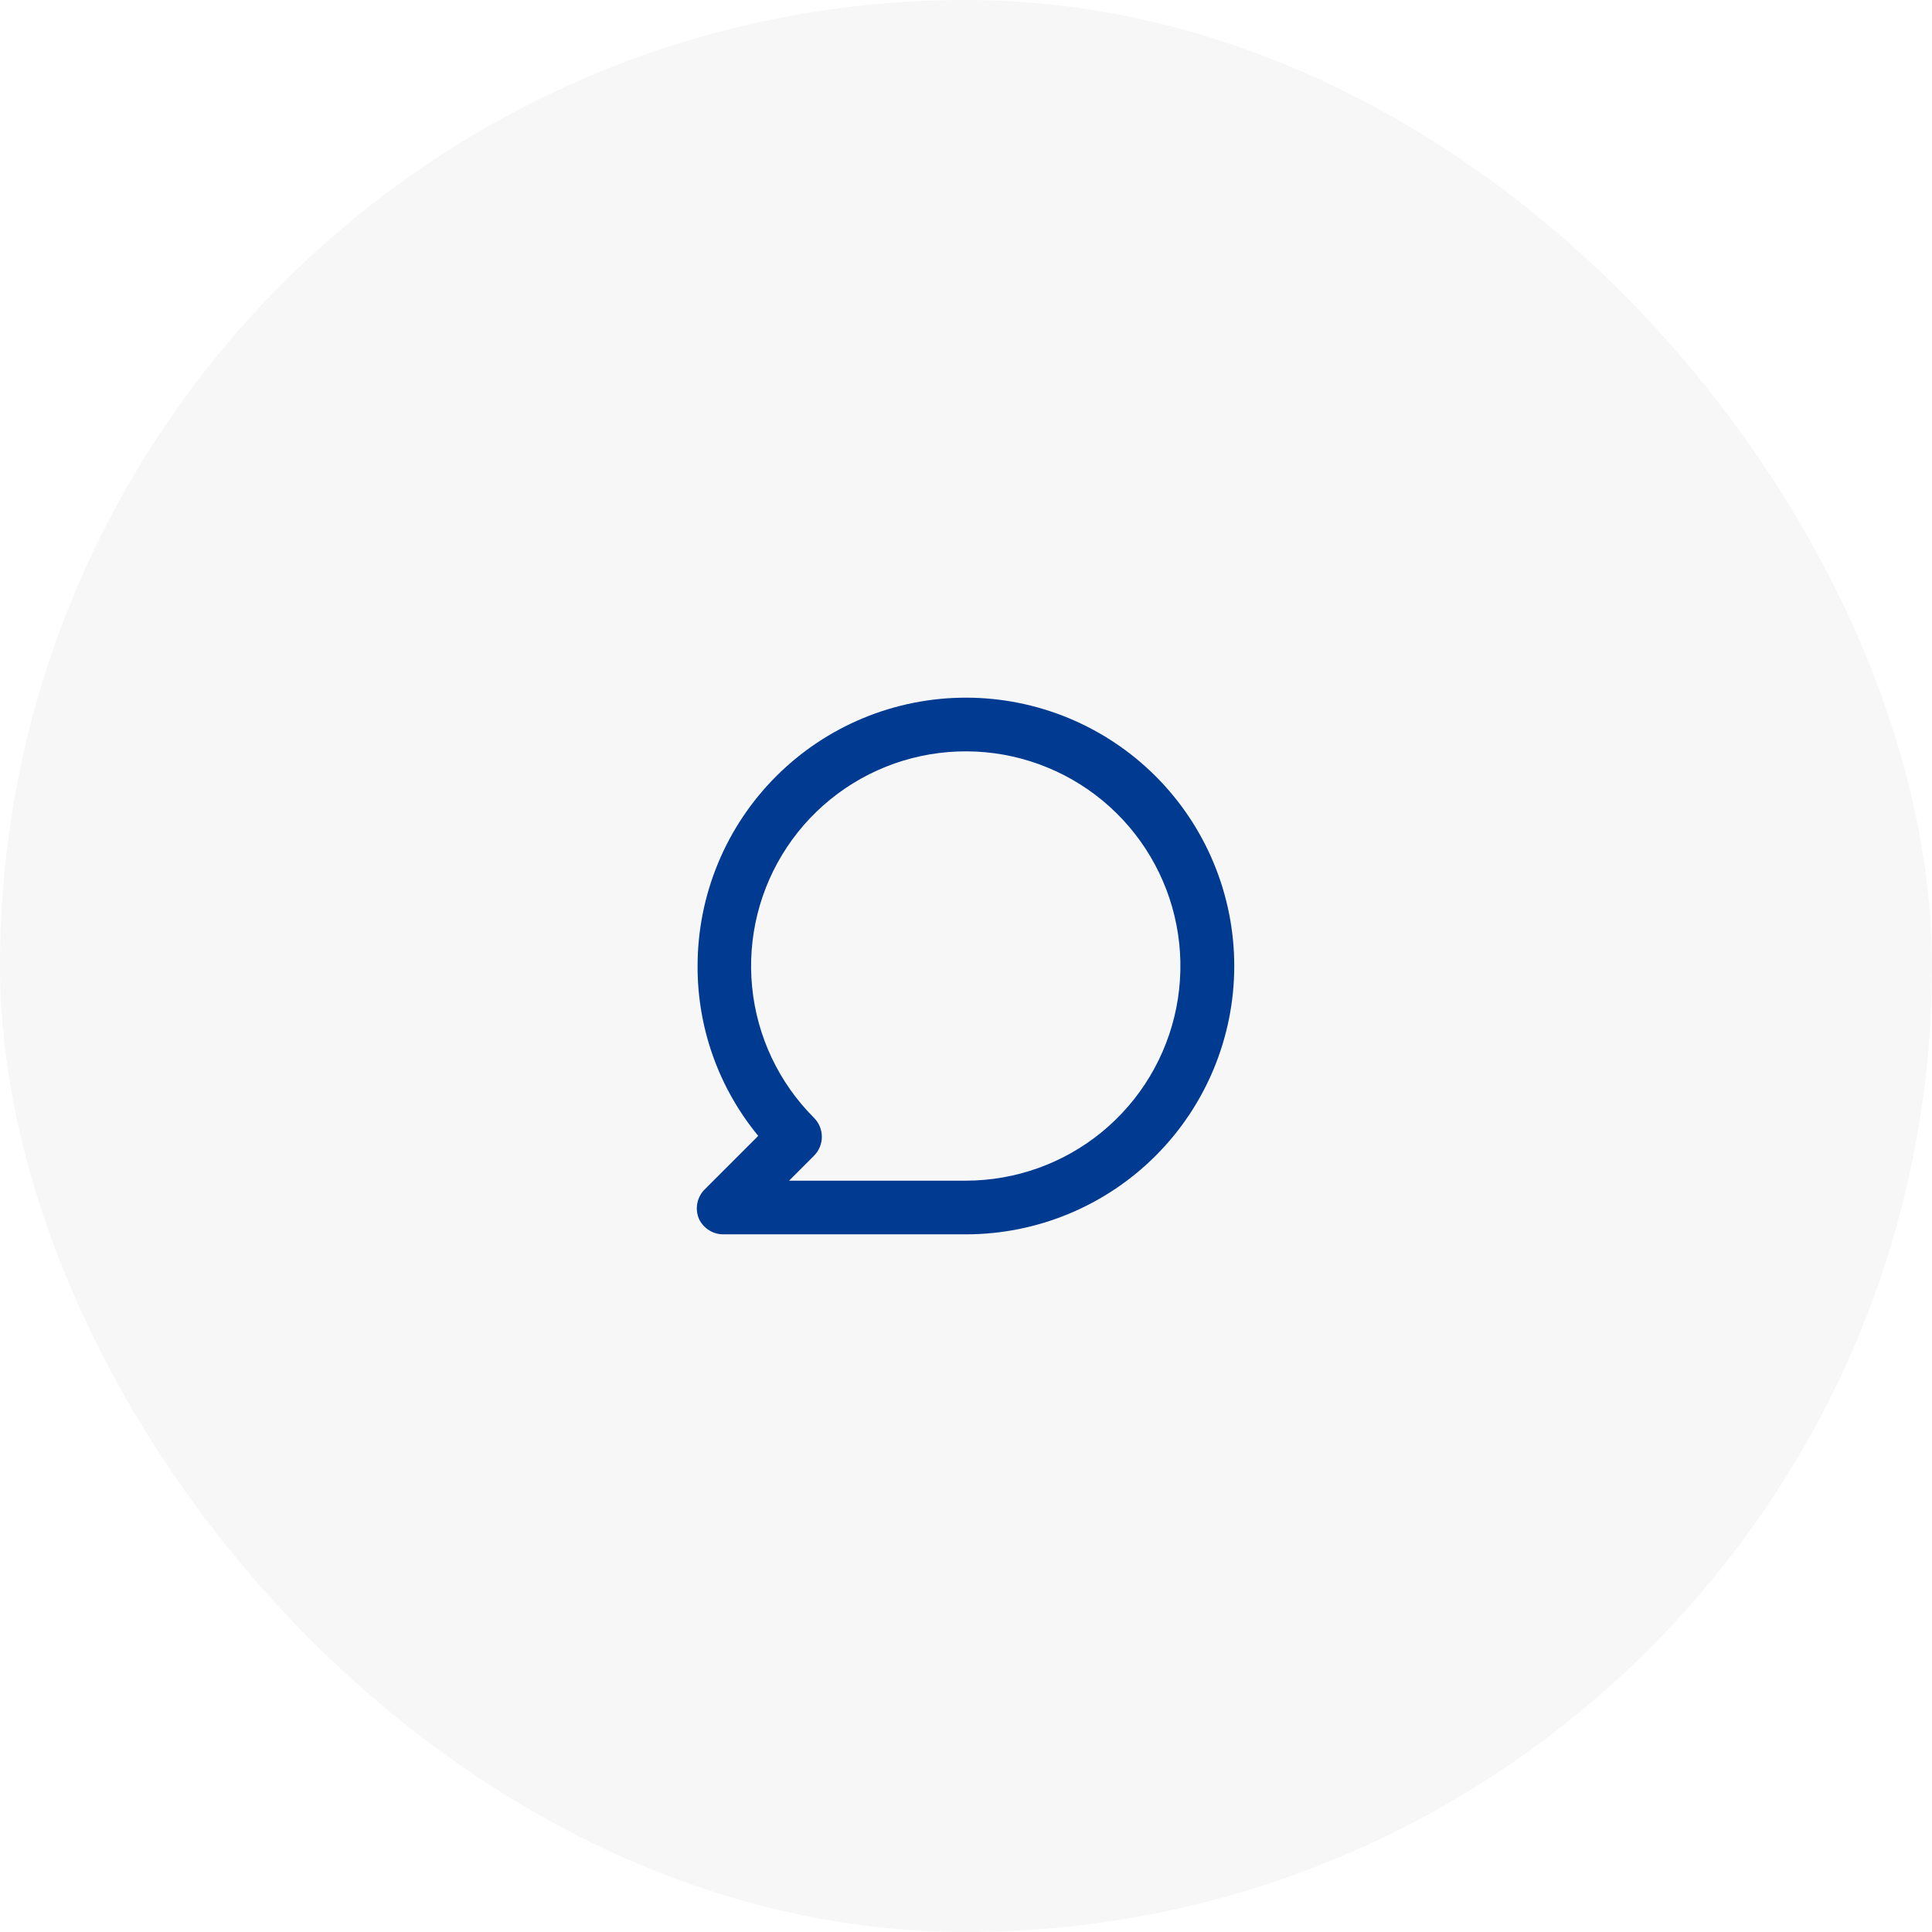 <svg width="72" height="72" viewBox="0 0 72 72" fill="none" xmlns="http://www.w3.org/2000/svg">
<rect width="72" height="72" rx="36" fill="#9D9D9D" fill-opacity="0.08"/>
<path d="M35.997 26C34.684 26 33.383 26.259 32.17 26.761C30.957 27.264 29.855 28 28.926 28.929C27.05 30.804 25.997 33.348 25.997 36C25.988 38.309 26.788 40.548 28.257 42.33L26.257 44.33C26.118 44.471 26.024 44.649 25.987 44.843C25.949 45.037 25.97 45.238 26.047 45.42C26.13 45.6 26.265 45.751 26.434 45.854C26.603 45.958 26.799 46.008 26.997 46H35.997C38.649 46 41.193 44.946 43.068 43.071C44.943 41.196 45.997 38.652 45.997 36C45.997 33.348 44.943 30.804 43.068 28.929C41.193 27.054 38.649 26 35.997 26ZM35.997 44H29.407L30.337 43.07C30.523 42.883 30.628 42.629 30.628 42.365C30.628 42.101 30.523 41.847 30.337 41.66C29.027 40.352 28.212 38.63 28.03 36.789C27.847 34.947 28.309 33.099 29.336 31.559C30.363 30.02 31.893 28.884 33.663 28.346C35.434 27.808 37.337 27.9 39.047 28.607C40.758 29.314 42.17 30.592 43.043 32.224C43.917 33.855 44.198 35.739 43.838 37.555C43.478 39.37 42.5 41.005 41.071 42.18C39.641 43.355 37.848 43.998 35.997 44Z" fill="#003A91"/>
</svg>
